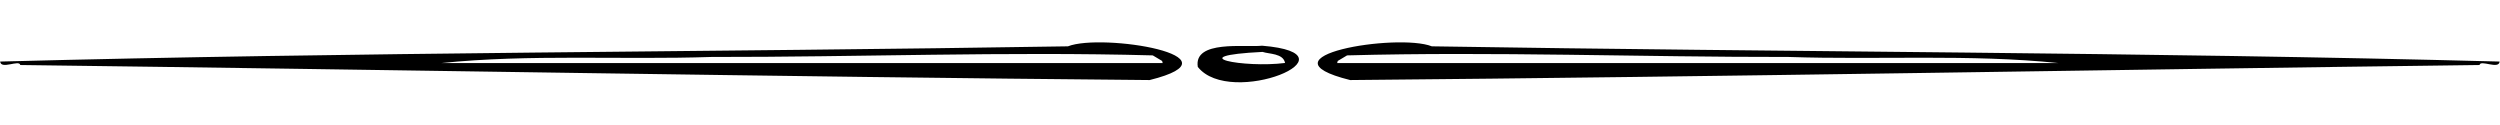<svg xmlns="http://www.w3.org/2000/svg" height="20" viewBox="0 0 399.904 20" width="399.9"><path d="M191.6 10.7c5.218 6.63 26.29-2.085 10.28-3.39-2.638.303-10.97-.97-10.28 3.39zm13.96-.627c-6.524.836-16.88-1.114-3.594-1.77 1.03.358 3.302.206 3.594 1.77zM3.2 10.4c60.22.757 120.4 1.876 180.7 2.405C199.18 9 176.315 5.25 170.83 7.41c-56.92.927-113.9.93-170.8 2.436.1 1.336 3.09-.352 3.21.554zm182.8-.313H70.6c14.14-1.457 28.8-.496 43.16-.975 23.54.03 47.13-.89 70.64-.252l1.495.89.09.337zM396.67 10.4c-60.22.757-120.4 1.876-180.7 2.405C200.69 9 223.555 5.25 229.04 7.41c56.92.927 113.9.93 170.8 2.436-.1 1.336-3.088-.352-3.208.554zm-182.8-.313h115.4c-14.14-1.457-28.8-.496-43.15-.975-23.54.03-47.13-.89-70.64-.252l-1.494.89-.09.337z"/></svg>